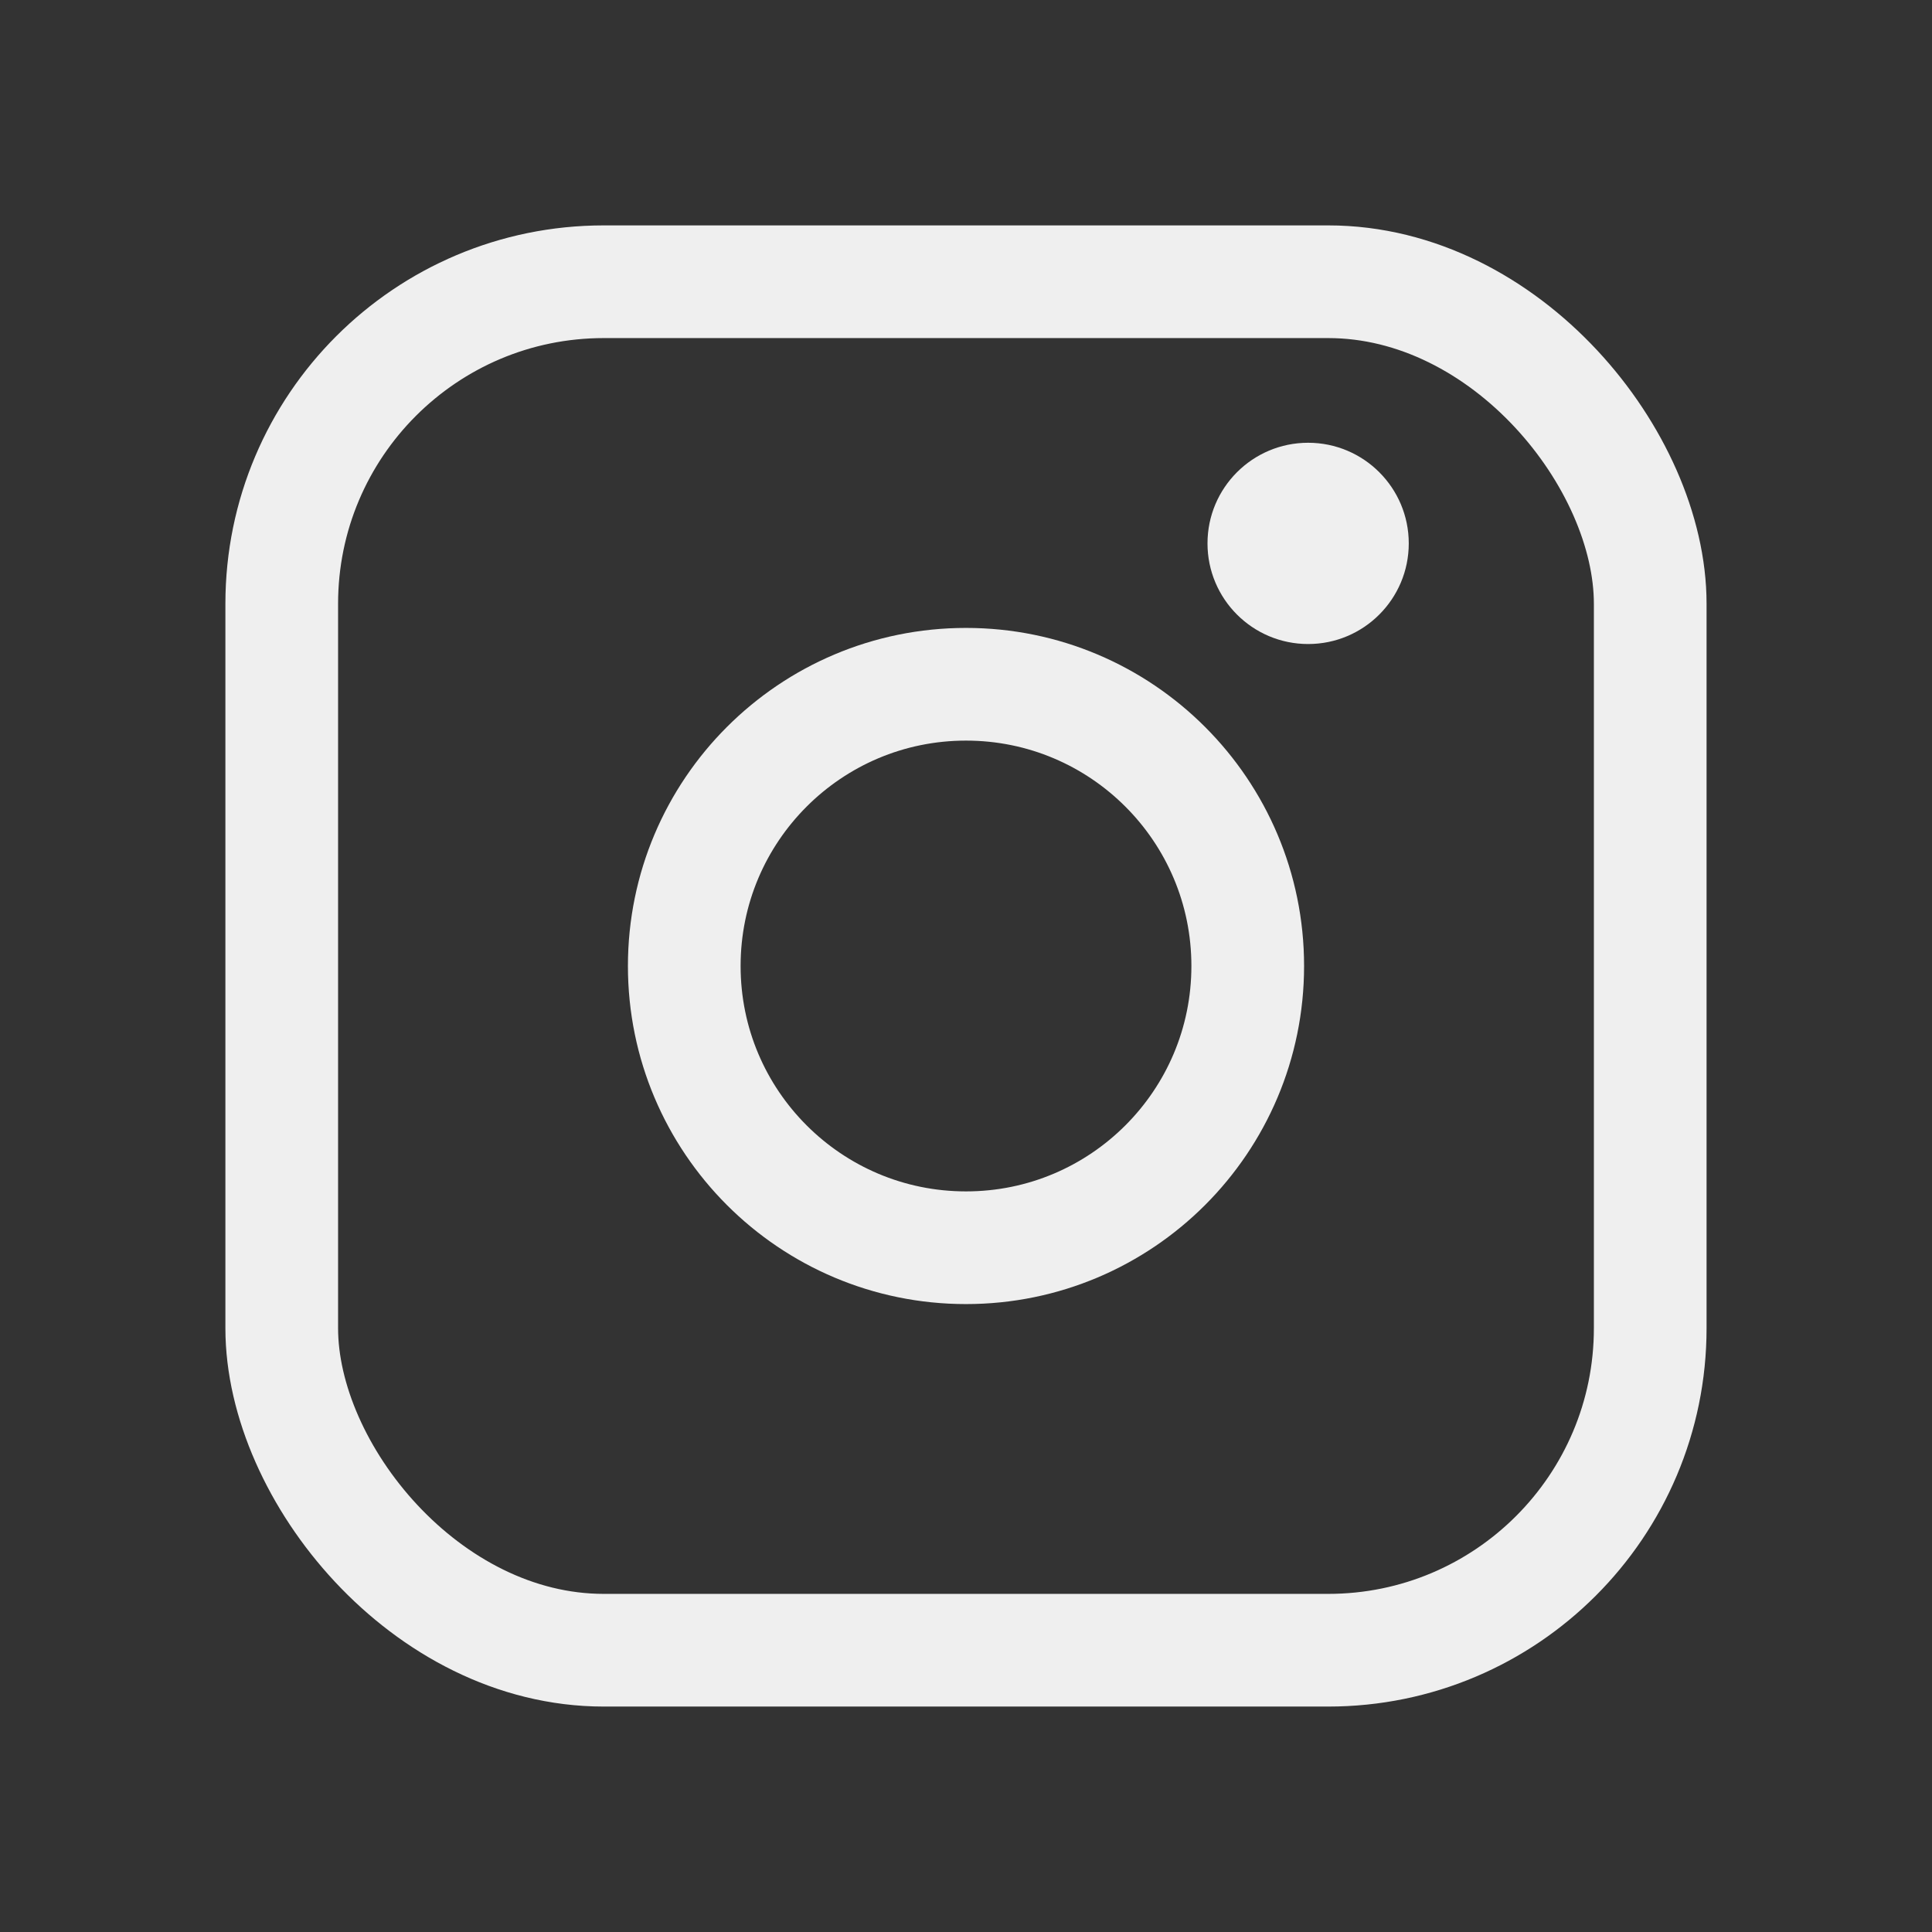 <svg width="46" height="46" viewBox="0 0 46 46" fill="none" xmlns="http://www.w3.org/2000/svg">
<rect x="0" y="0" width="46" height="46" fill="#333333" stroke="none"/>
<rect x="6.708" y="6.708" width="32.583" height="32.583" rx="7.667" stroke="white" stroke-opacity="0.92" stroke-width="2.683" stroke-linejoin="round"/>
<circle cx="23" cy="23" r="6.708" stroke="white" stroke-opacity="0.92" stroke-width="2.683" stroke-linejoin="round"/>
<circle cx="31.146" cy="12.938" r="2.396" fill="white" fill-opacity="0.92"/>
</svg>

